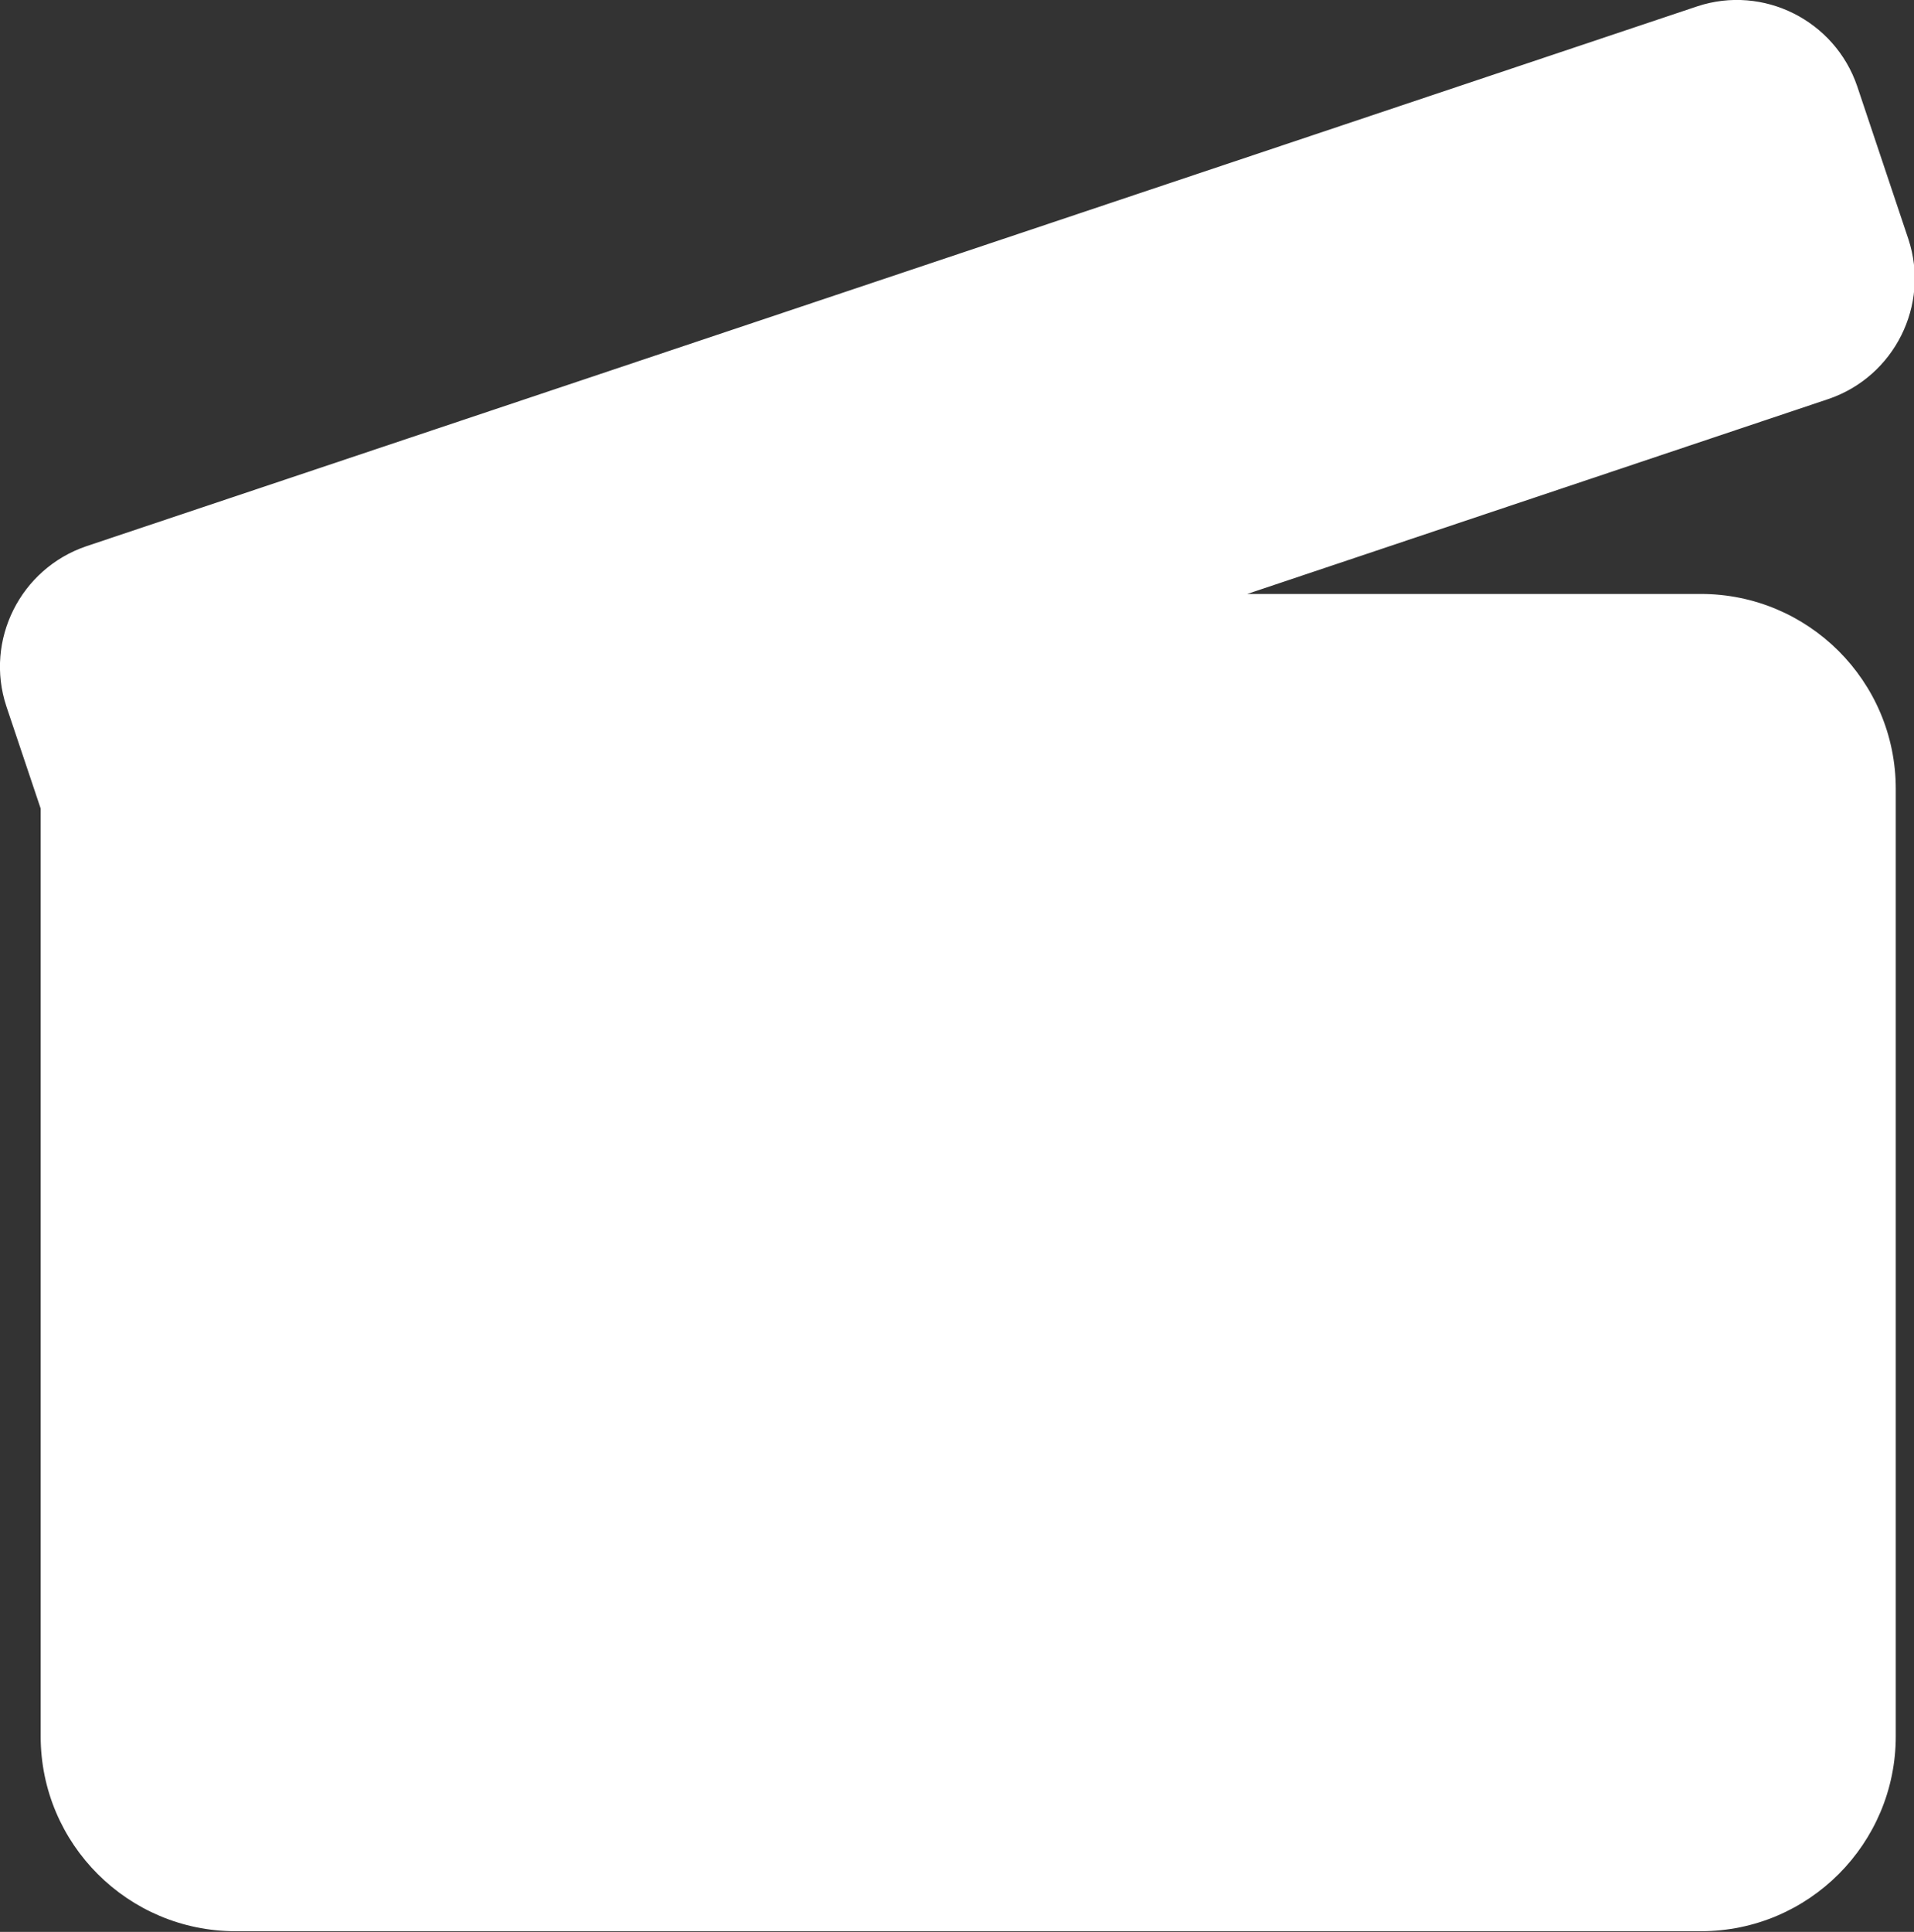 <?xml version="1.0" encoding="UTF-8"?>
<svg id="Capa_2" data-name="Capa 2" xmlns="http://www.w3.org/2000/svg" viewBox="0 0 27.3 27.55">
  <rect x="0" y="0" width="27.3" height="27.55" fill="#333333" stroke="none"/>
  <defs>
    <style>
      .cls-1 {
        fill: #fff;
      }
    </style>
  </defs>
  <g id="Capa_1-2" data-name="Capa 1">
    <path class="cls-1" d="m24.27,8.47h-6.48l8.29-2.78c.94-.32,1.45-1.34,1.14-2.28l-.73-2.18c-.32-.94-1.34-1.45-2.28-1.14L1.23,7.79c-.94.32-1.45,1.34-1.14,2.28l.49,1.46v13.23c0,1.54,1.25,2.78,2.78,2.78h20.9c1.54,0,2.78-1.25,2.78-2.78v-13.51c0-1.54-1.25-2.78-2.78-2.78Z"/>
  </g>
</svg>